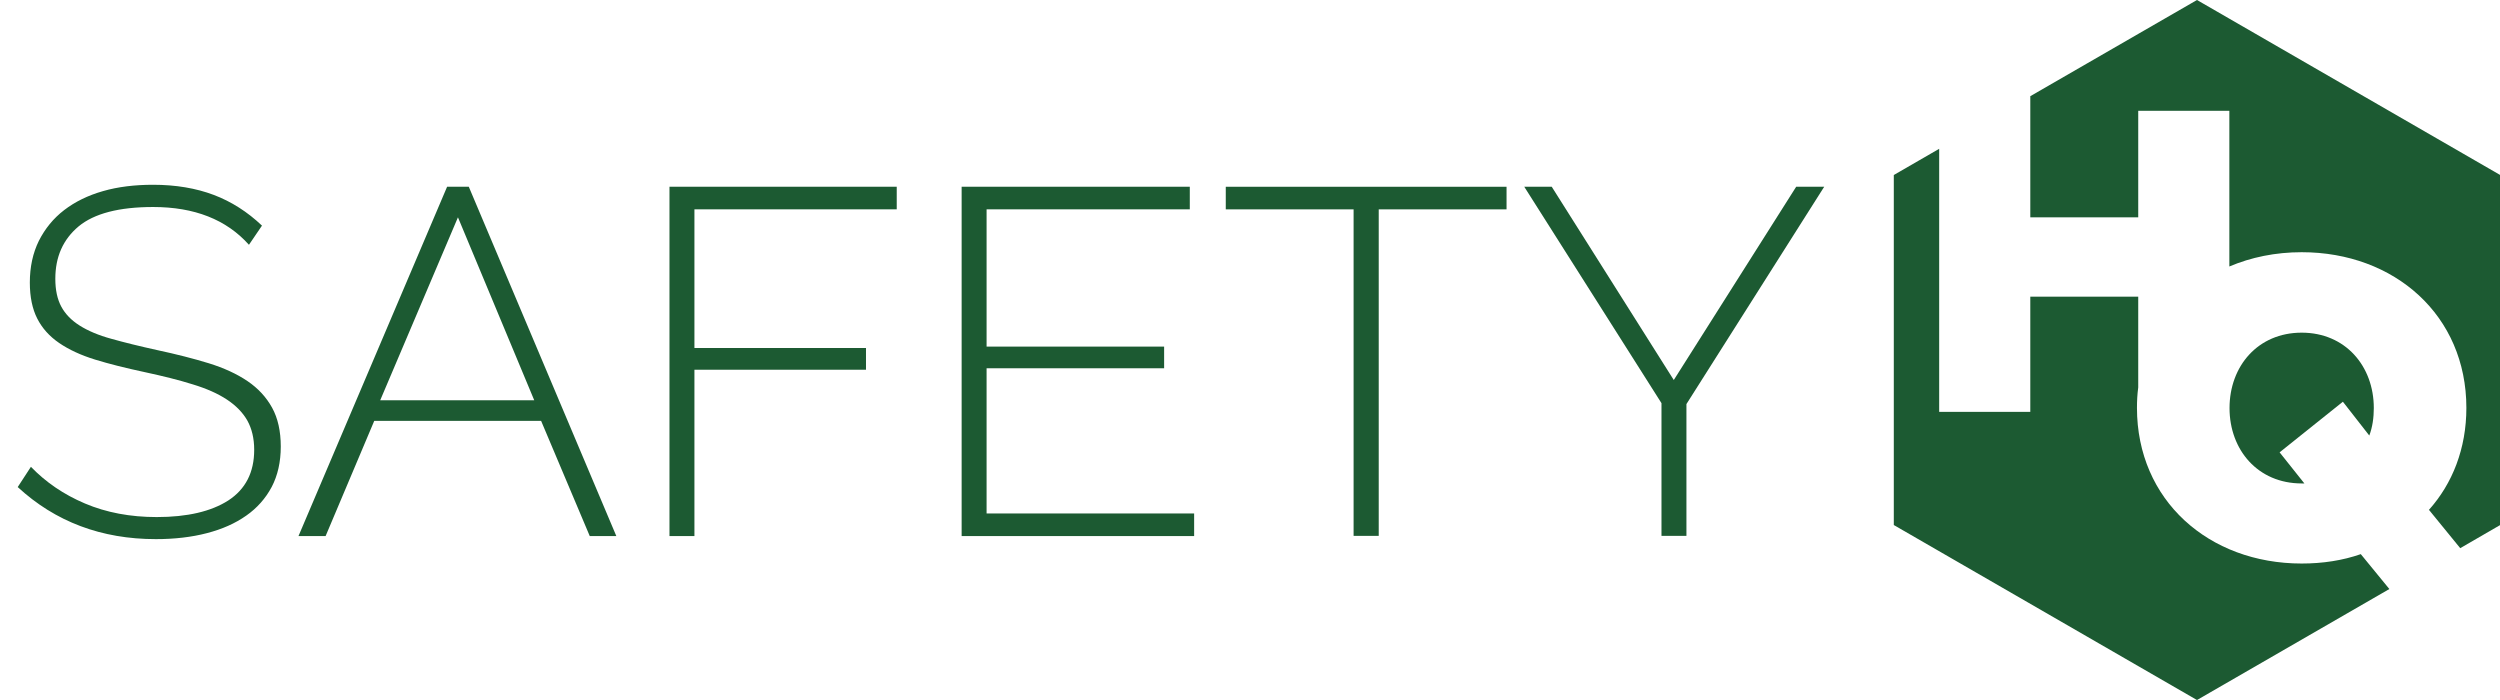 <?xml version="1.0" encoding="utf-8"?>
<!-- Generator: Adobe Illustrator 26.5.0, SVG Export Plug-In . SVG Version: 6.00 Build 0)  -->
<svg version="1.1" id="Layer_2_00000000195045721032746540000015242959802956853434_"
	 xmlns="http://www.w3.org/2000/svg" xmlns:xlink="http://www.w3.org/1999/xlink" x="0px" y="0px" viewBox="0 0 1382.8 387.3"
	 style="enable-background:new 0 0 1382.8 387.3;" xml:space="preserve">
<style type="text/css">
	.st0{enable-background:new    ;}
	.st1{fill:#1C5A32;}
</style>
<g id="Layer_1-2">
	<g>
		<g class="st0">
			<path class="st1" d="M137.7,135.4c-12.5-14-30.2-20.9-53-20.9c-18.9,0-32.6,3.6-41.2,10.7c-8.6,7.2-12.9,16.8-12.9,29
				c0,6.2,1.1,11.3,3.3,15.4c2.2,4.1,5.6,7.6,10.2,10.5c4.6,2.9,10.5,5.4,17.5,7.3c7.1,2,15.6,4.1,25.6,6.3
				c10.3,2.2,19.7,4.6,28.2,7.2c8.4,2.6,15.6,5.9,21.5,9.9c5.9,4,10.4,8.9,13.6,14.7c3.2,5.8,4.8,13,4.8,21.5c0,8.5-1.7,16-5,22.3
				c-3.4,6.4-8.1,11.7-14.1,15.9c-6.1,4.3-13.3,7.5-21.8,9.7c-8.4,2.2-17.8,3.3-28.2,3.3c-30.1,0-55.6-9.6-76.4-28.8l7.3-11.2
				c8.2,8.5,18.1,15.3,29.9,20.3c11.8,5,25,7.5,39.7,7.5c16.9,0,30.1-3.1,39.6-9.2c9.5-6.2,14.3-15.5,14.3-28
				c0-6.3-1.3-11.7-3.8-16.2c-2.5-4.4-6.3-8.3-11.3-11.6c-5-3.3-11.3-6.1-18.9-8.4c-7.6-2.4-16.5-4.6-26.7-6.8
				c-10.3-2.2-19.5-4.5-27.3-6.9s-14.5-5.5-19.9-9.2c-5.4-3.7-9.4-8.2-12.1-13.5c-2.7-5.3-4.1-11.9-4.1-19.9c0-8.7,1.7-16.4,5-23.1
				c3.4-6.7,8-12.4,14-17c6-4.6,13.1-8.1,21.5-10.5c8.3-2.4,17.6-3.5,27.7-3.5c12.5,0,23.7,1.9,33.5,5.6c9.8,3.7,18.7,9.4,26.7,17
				L137.7,135.4z"/>
		</g>
		<g class="st0">
			<path class="st1" d="M247.3,103.3h12l81.6,193.2h-14.7l-26.9-63.7H207l-26.9,63.7h-15L247.3,103.3z M295.5,221.4l-42.2-101.2
				l-43,101.2H295.5z"/>
			<path class="st1" d="M370.3,296.5V103.3h125.7v12.5H384.1v76.7h94.9v12h-94.9v92H370.3z"/>
			<path class="st1" d="M660.5,284v12.5H531.9V103.3h126.2v12.5H545.7v75.9h98.2v12h-98.2V284H660.5z"/>
			<path class="st1" d="M833.3,115.8h-70.7v180.6h-13.9V115.8h-70.7v-12.5h155.3V115.8z"/>
		</g>
		<g class="st0">
			<path class="st1" d="M858.3,103.3l67.5,106.9l67.7-106.9h15.5l-76.2,120.2v72.9H919V223l-75.9-119.7H858.3z"/>
		</g>
		<g>
			<path class="st1" d="M1310.5,240.9c1.8-4.7,2.5-10,2.5-15.2c0-23.2-15.7-41.7-39.9-41.7s-39.9,18.5-39.9,41.7
				s15.7,41.7,39.9,41.7h1.5l-13.7-17.2l35-28L1310.5,240.9L1310.5,240.9z"/>
			<path class="st1" d="M1305.8,306.5c-10,3.5-21,5.2-32.7,5.2c-51.4,0-91.1-35-91.1-86.1c0-3.9,0.2-7.6,0.7-11.3v-50.2h-59.7v63.7
				h-50.4V82.3l-25.1,14.5v193.6l167.7,96.8l106.4-61.4L1305.8,306.5L1305.8,306.5z"/>
			<path class="st1" d="M1215.2,0L1123,53.2v67h59.7V61.3h50.4v86.1c12-5.1,25.5-7.9,40-7.9c51.4,0,91.1,34.9,91.1,86.1
				c0,22.5-7.7,41.9-20.7,56.4l17.3,21.2l22.1-12.8V96.8L1215.2,0z"/>
		</g>
	</g>
</g>
</svg>
